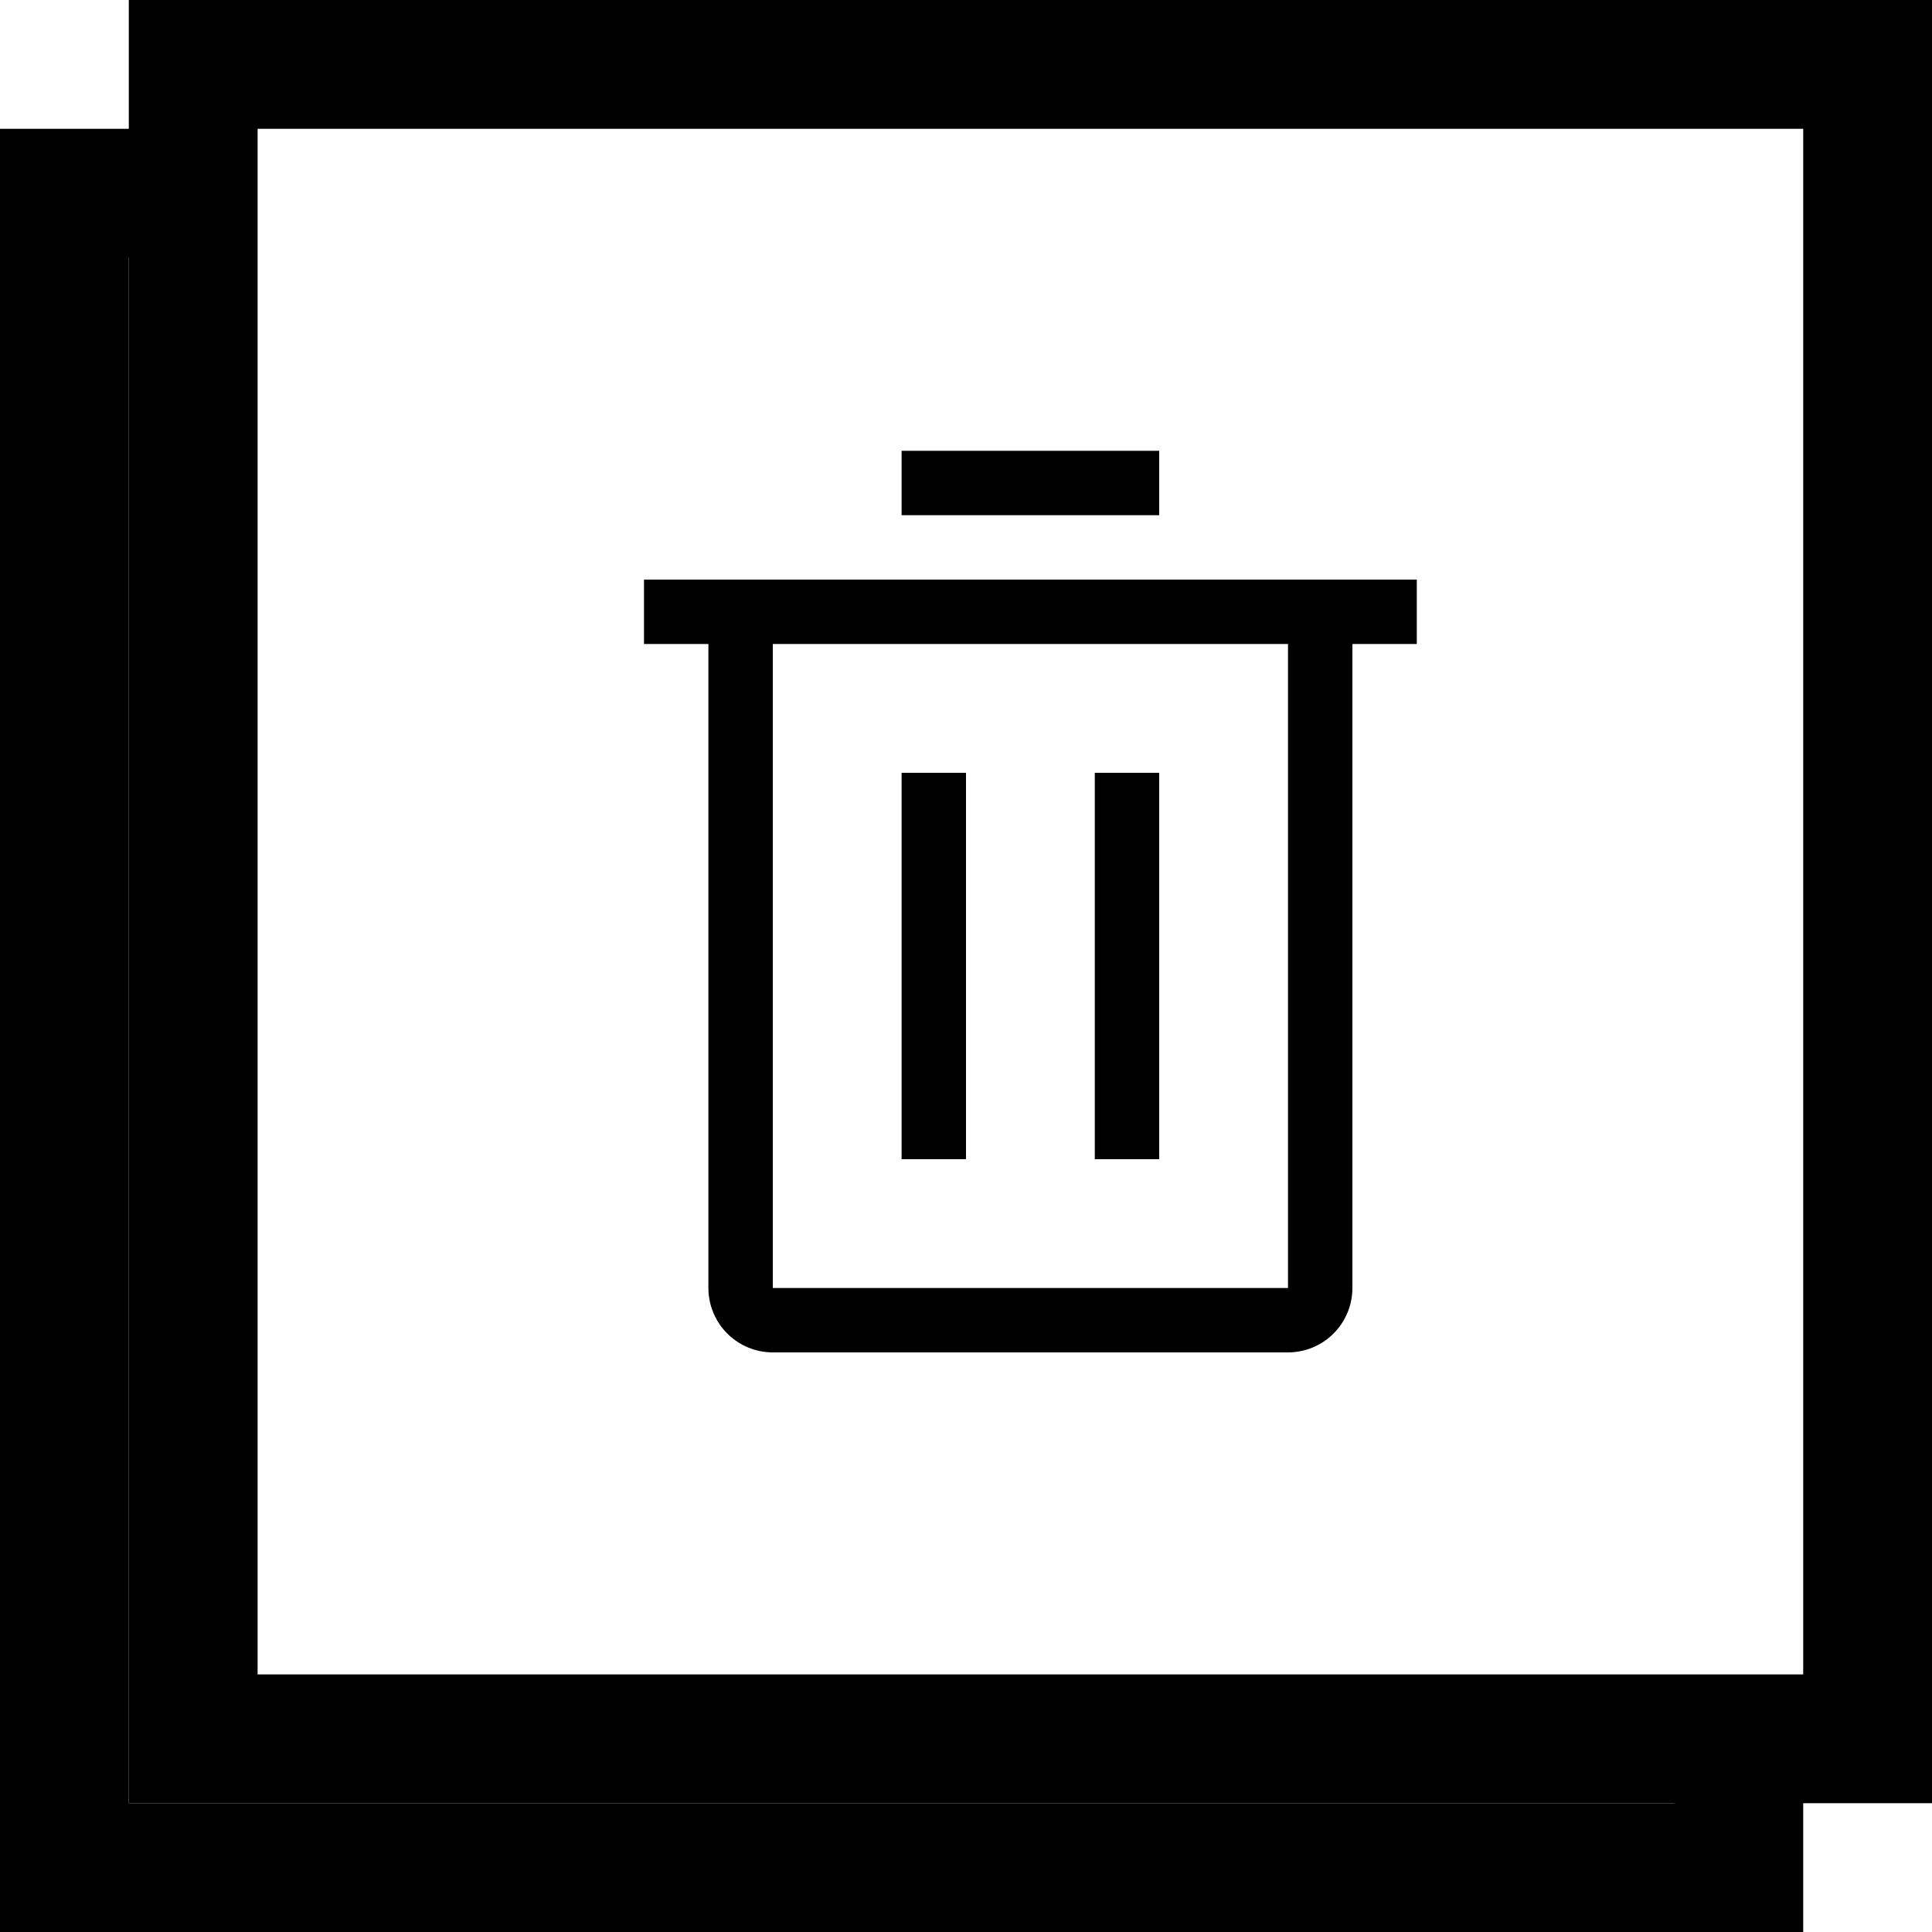 <svg width="60" height="60" viewBox="0 0 60 60" fill="none" xmlns="http://www.w3.org/2000/svg">
<rect x="0" y="0" width="60" height="60" fill="#808080" stroke="none"/>
<g clip-path="url(#clip0_221_30)">
<rect width="60" height="60" fill="white"/>
<rect x="2" y="6" width="52" height="52" fill="white" stroke="black" stroke-width="4"/>
<rect x="6" y="2" width="52" height="52" fill="white" stroke="black" stroke-width="4"/>
<path d="M28 24H30V36H28V24ZM34 24H36V36H34V24Z" fill="black"/>
<path d="M20 18V20H22V40C22 40.53 22.211 41.039 22.586 41.414C22.961 41.789 23.47 42 24 42H40C40.53 42 41.039 41.789 41.414 41.414C41.789 41.039 42 40.53 42 40V20H44V18H20ZM24 40V20H40V40H24ZM28 14H36V16H28V14Z" fill="black"/>
</g>
<defs>
<clipPath id="clip0_221_30">
<rect width="60" height="60" fill="white"/>
</clipPath>
</defs>
</svg>
